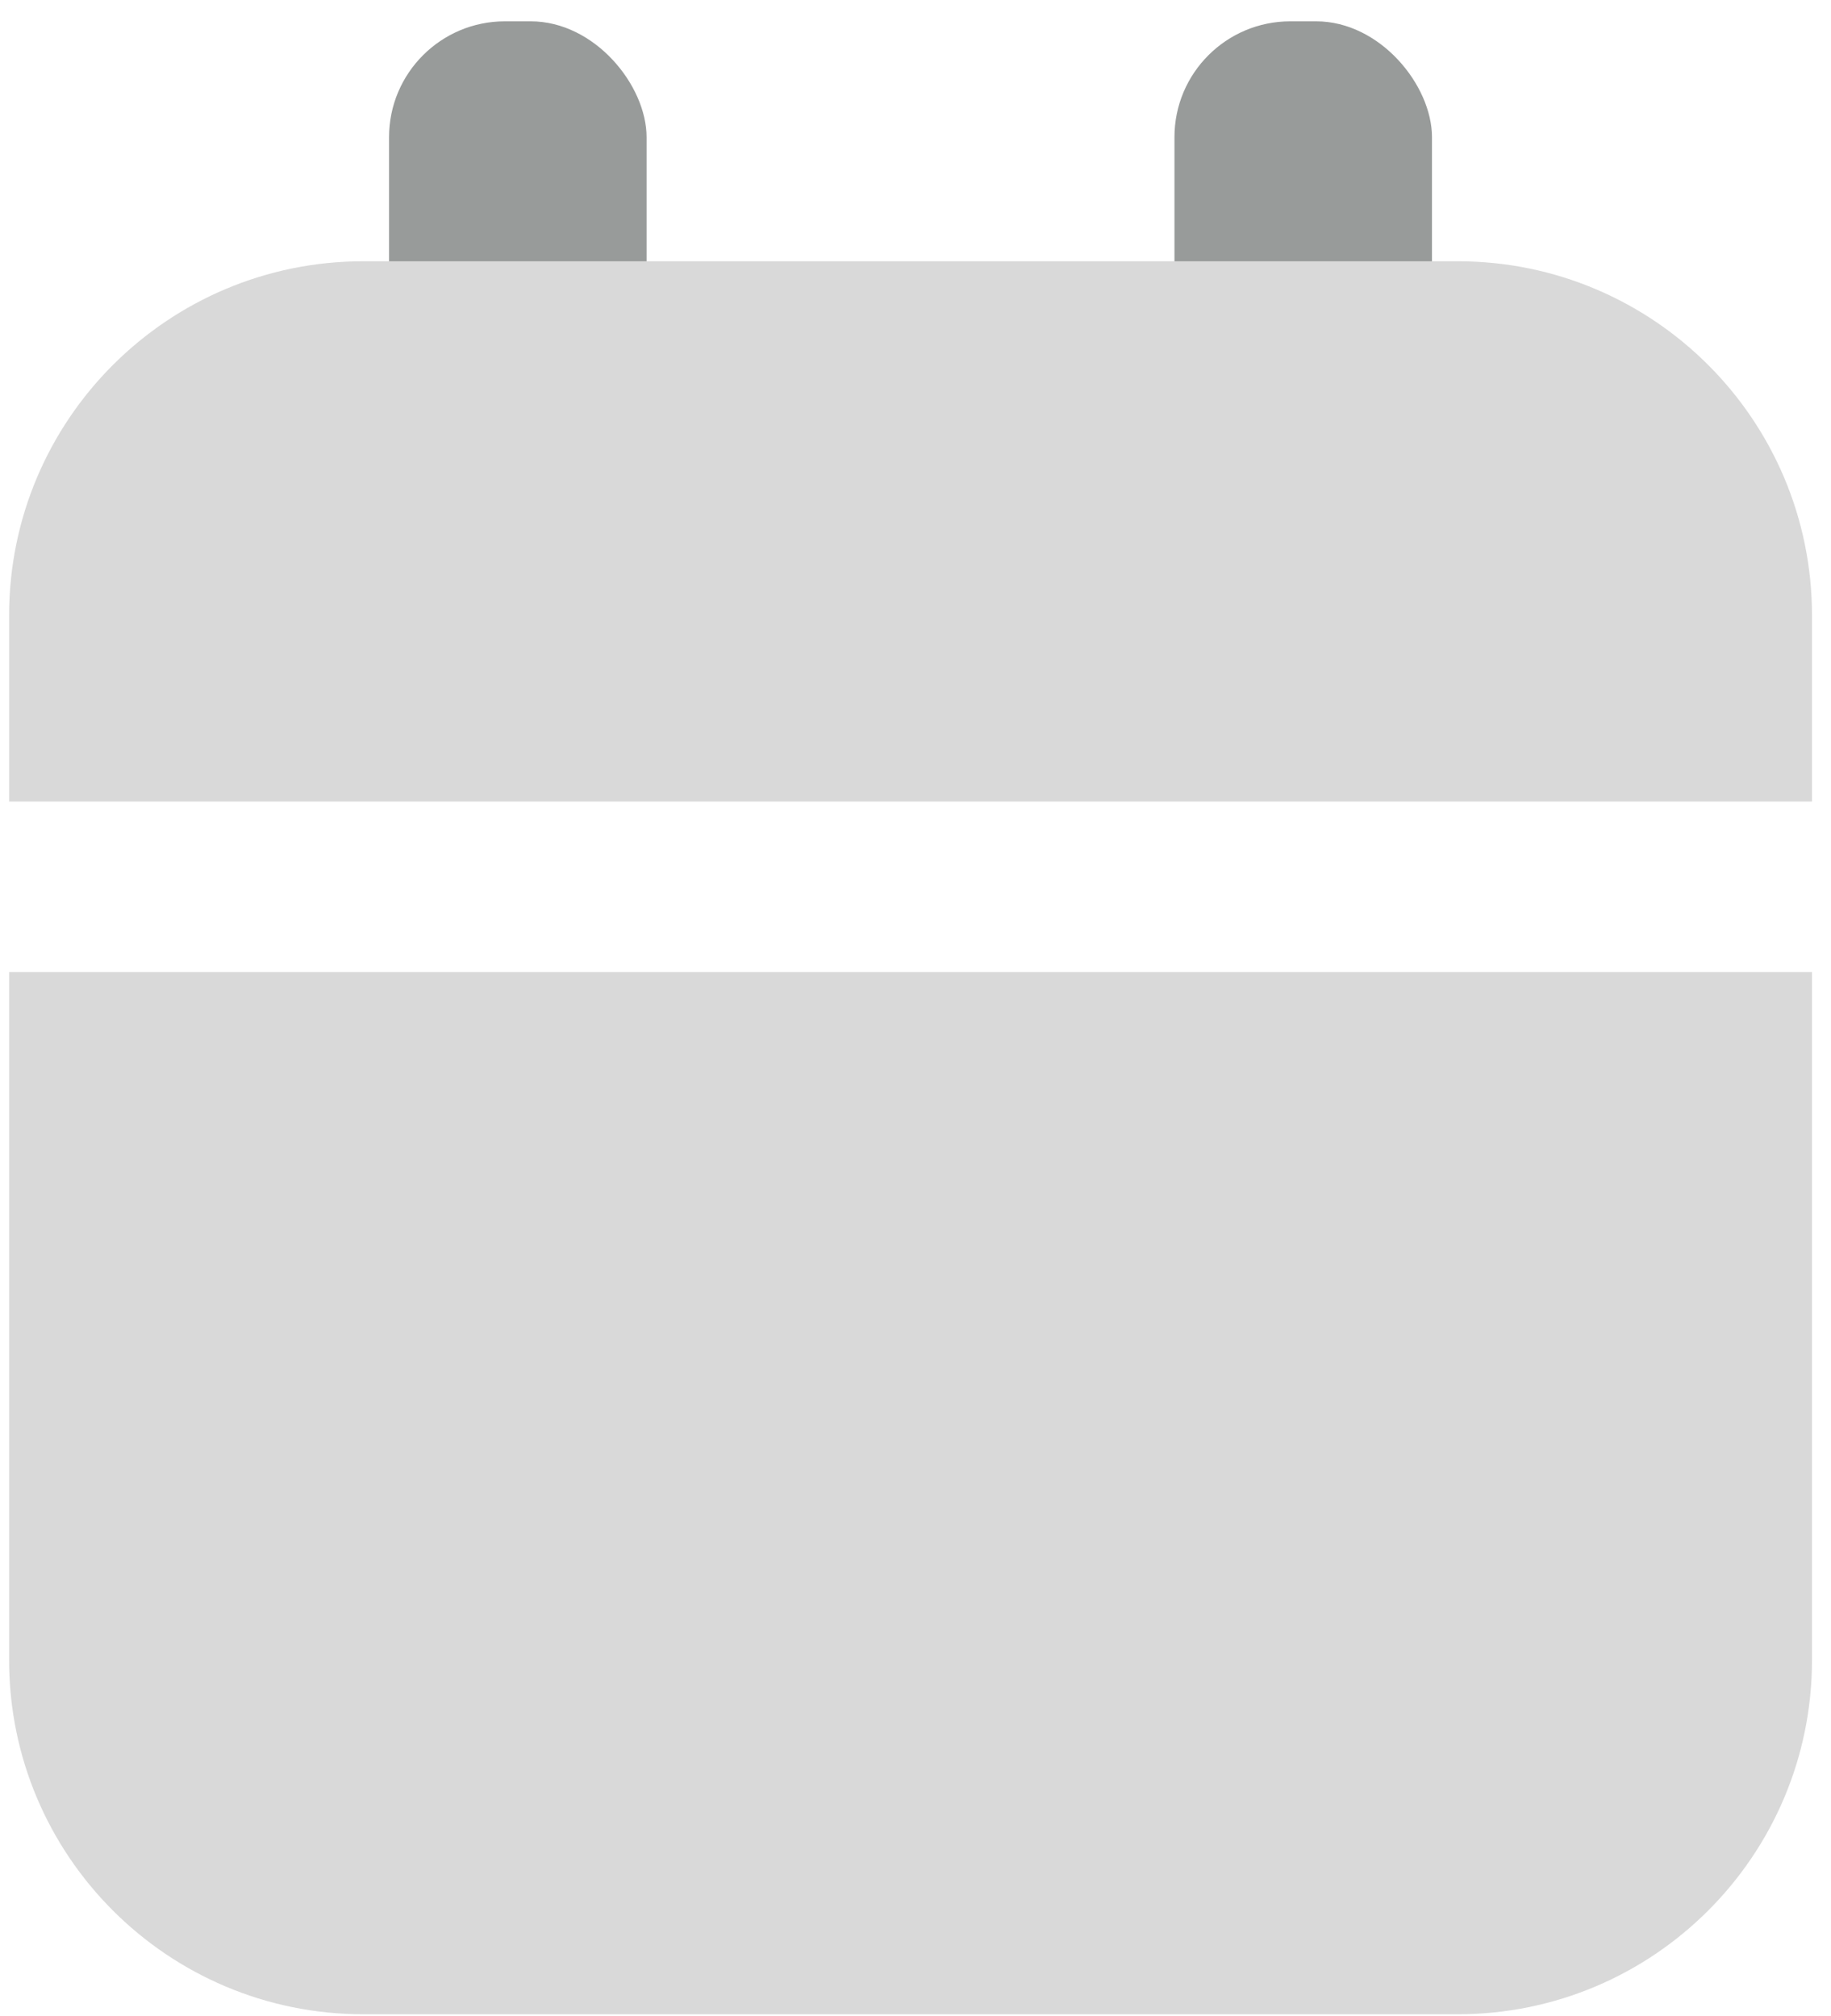 <svg width="79" height="87" viewBox="0 0 79 87" fill="none" xmlns="http://www.w3.org/2000/svg">
<rect x="16.786" y="0.92" width="11.111" height="29.335" rx="5" fill="#989B9A"/>
<rect x="50.673" y="0.92" width="11.111" height="29.335" rx="5" fill="#989B9A"/>
<path d="M0.393 41.944H78.18V71.634C78.18 80.076 71.337 86.92 62.895 86.92H15.678C7.236 86.92 0.393 80.076 0.393 71.634V41.944Z" fill="#D9D9D9"/>
<path d="M0.393 34.587H78.18V26.56C78.18 18.118 71.337 11.274 62.895 11.274H15.678C7.236 11.274 0.393 18.118 0.393 26.56V34.587Z" fill="#D9D9D9"/>
</svg>
